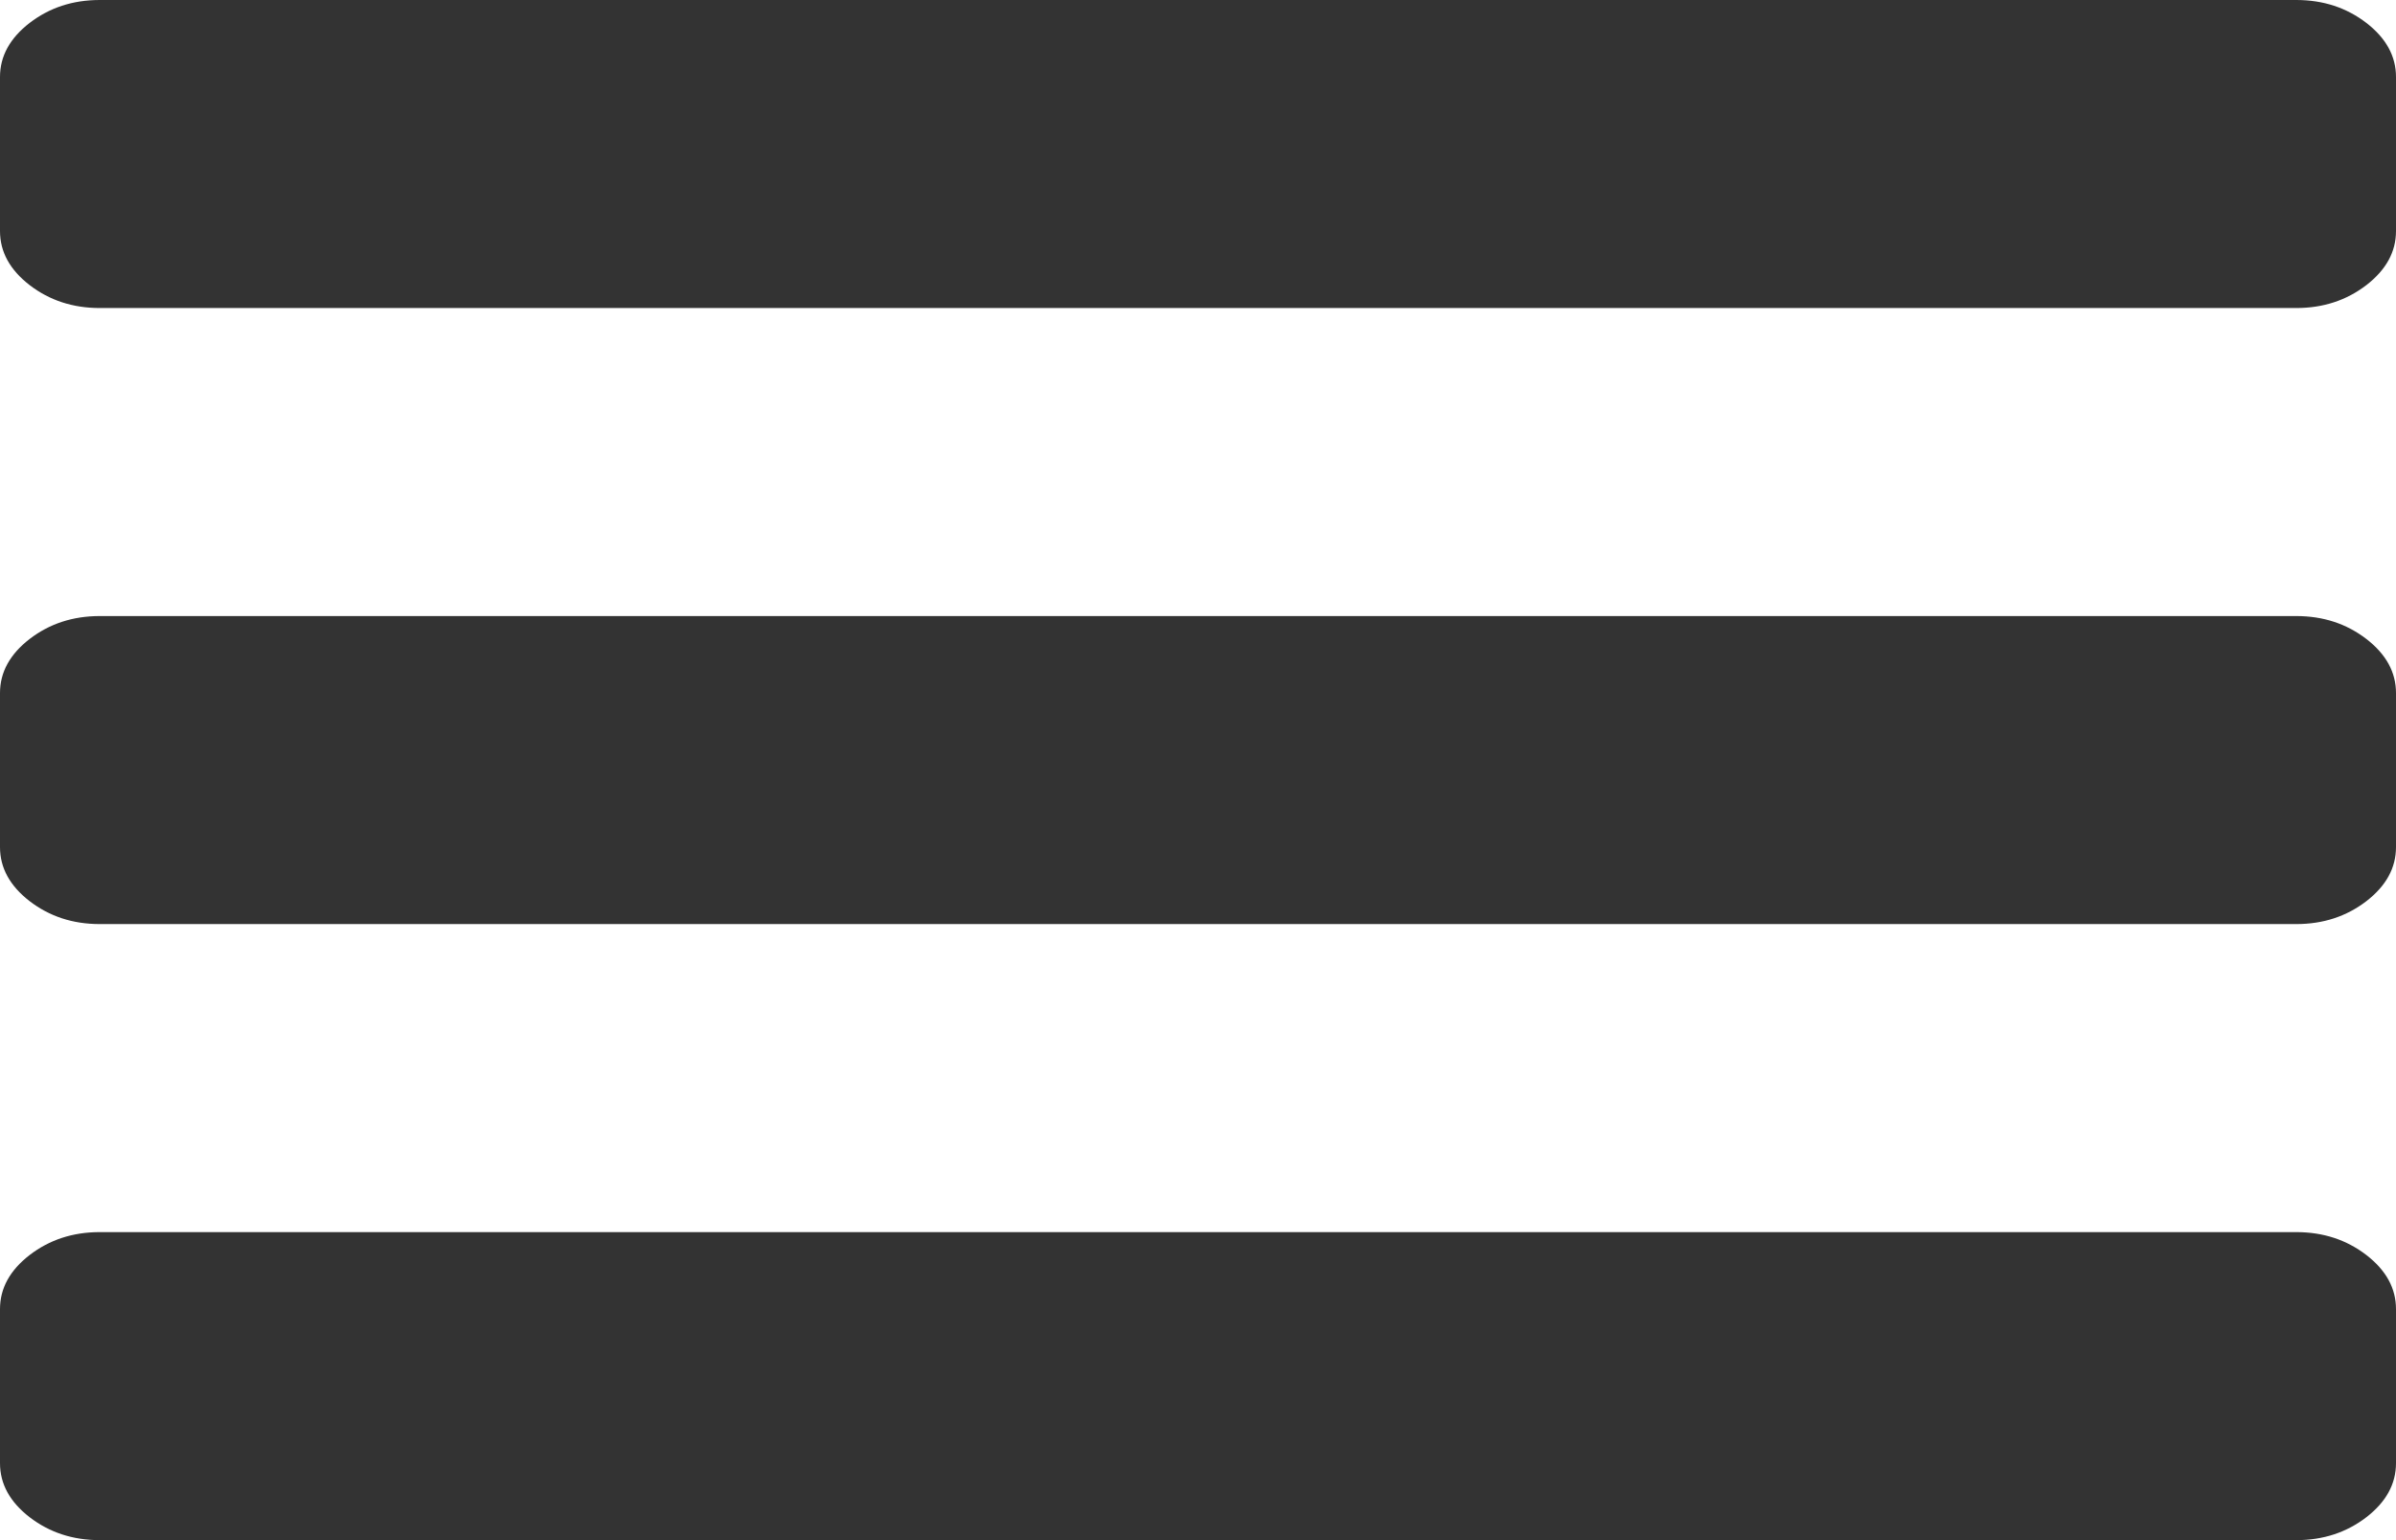 ﻿<?xml version="1.0" encoding="utf-8"?>
<svg version="1.1" xmlns:xlink="http://www.w3.org/1999/xlink" width="14px" height="9px" xmlns="http://www.w3.org/2000/svg">
  <g transform="matrix(1 0 0 1 -385 -231 )">
    <path d="M 13.827 7.334  C 13.942 7.423  14 7.528  14 7.65  L 14 8.55  C 14 8.672  13.942 8.777  13.827 8.866  C 13.711 8.955  13.575 9  13.417 9  L 0.583 9  C 0.425 9  0.289 8.955  0.173 8.866  C 0.058 8.777  0 8.672  0 8.55  L 0 7.65  C 0 7.528  0.058 7.423  0.173 7.334  C 0.289 7.245  0.425 7.2  0.583 7.2  L 13.417 7.2  C 13.575 7.2  13.711 7.245  13.827 7.334  Z M 13.827 3.734  C 13.942 3.823  14 3.928  14 4.05  L 14 4.95  C 14 5.072  13.942 5.177  13.827 5.266  C 13.711 5.355  13.575 5.4  13.417 5.4  L 0.583 5.4  C 0.425 5.4  0.289 5.355  0.173 5.266  C 0.058 5.177  0 5.072  0 4.95  L 0 4.05  C 0 3.928  0.058 3.823  0.173 3.734  C 0.289 3.645  0.425 3.6  0.583 3.6  L 13.417 3.6  C 13.575 3.6  13.711 3.645  13.827 3.734  Z M 13.827 0.134  C 13.942 0.223  14 0.328  14 0.45  L 14 1.35  C 14 1.472  13.942 1.577  13.827 1.666  C 13.711 1.755  13.575 1.8  13.417 1.8  L 0.583 1.8  C 0.425 1.8  0.289 1.755  0.173 1.666  C 0.058 1.577  0 1.472  0 1.35  L 0 0.45  C 0 0.328  0.058 0.223  0.173 0.134  C 0.289 0.045  0.425 0  0.583 0  L 13.417 0  C 13.575 0  13.711 0.045  13.827 0.134  Z " fill-rule="nonzero" fill="#333333" stroke="none" transform="matrix(1 0 0 1 385 231 )" />
  </g>
</svg>